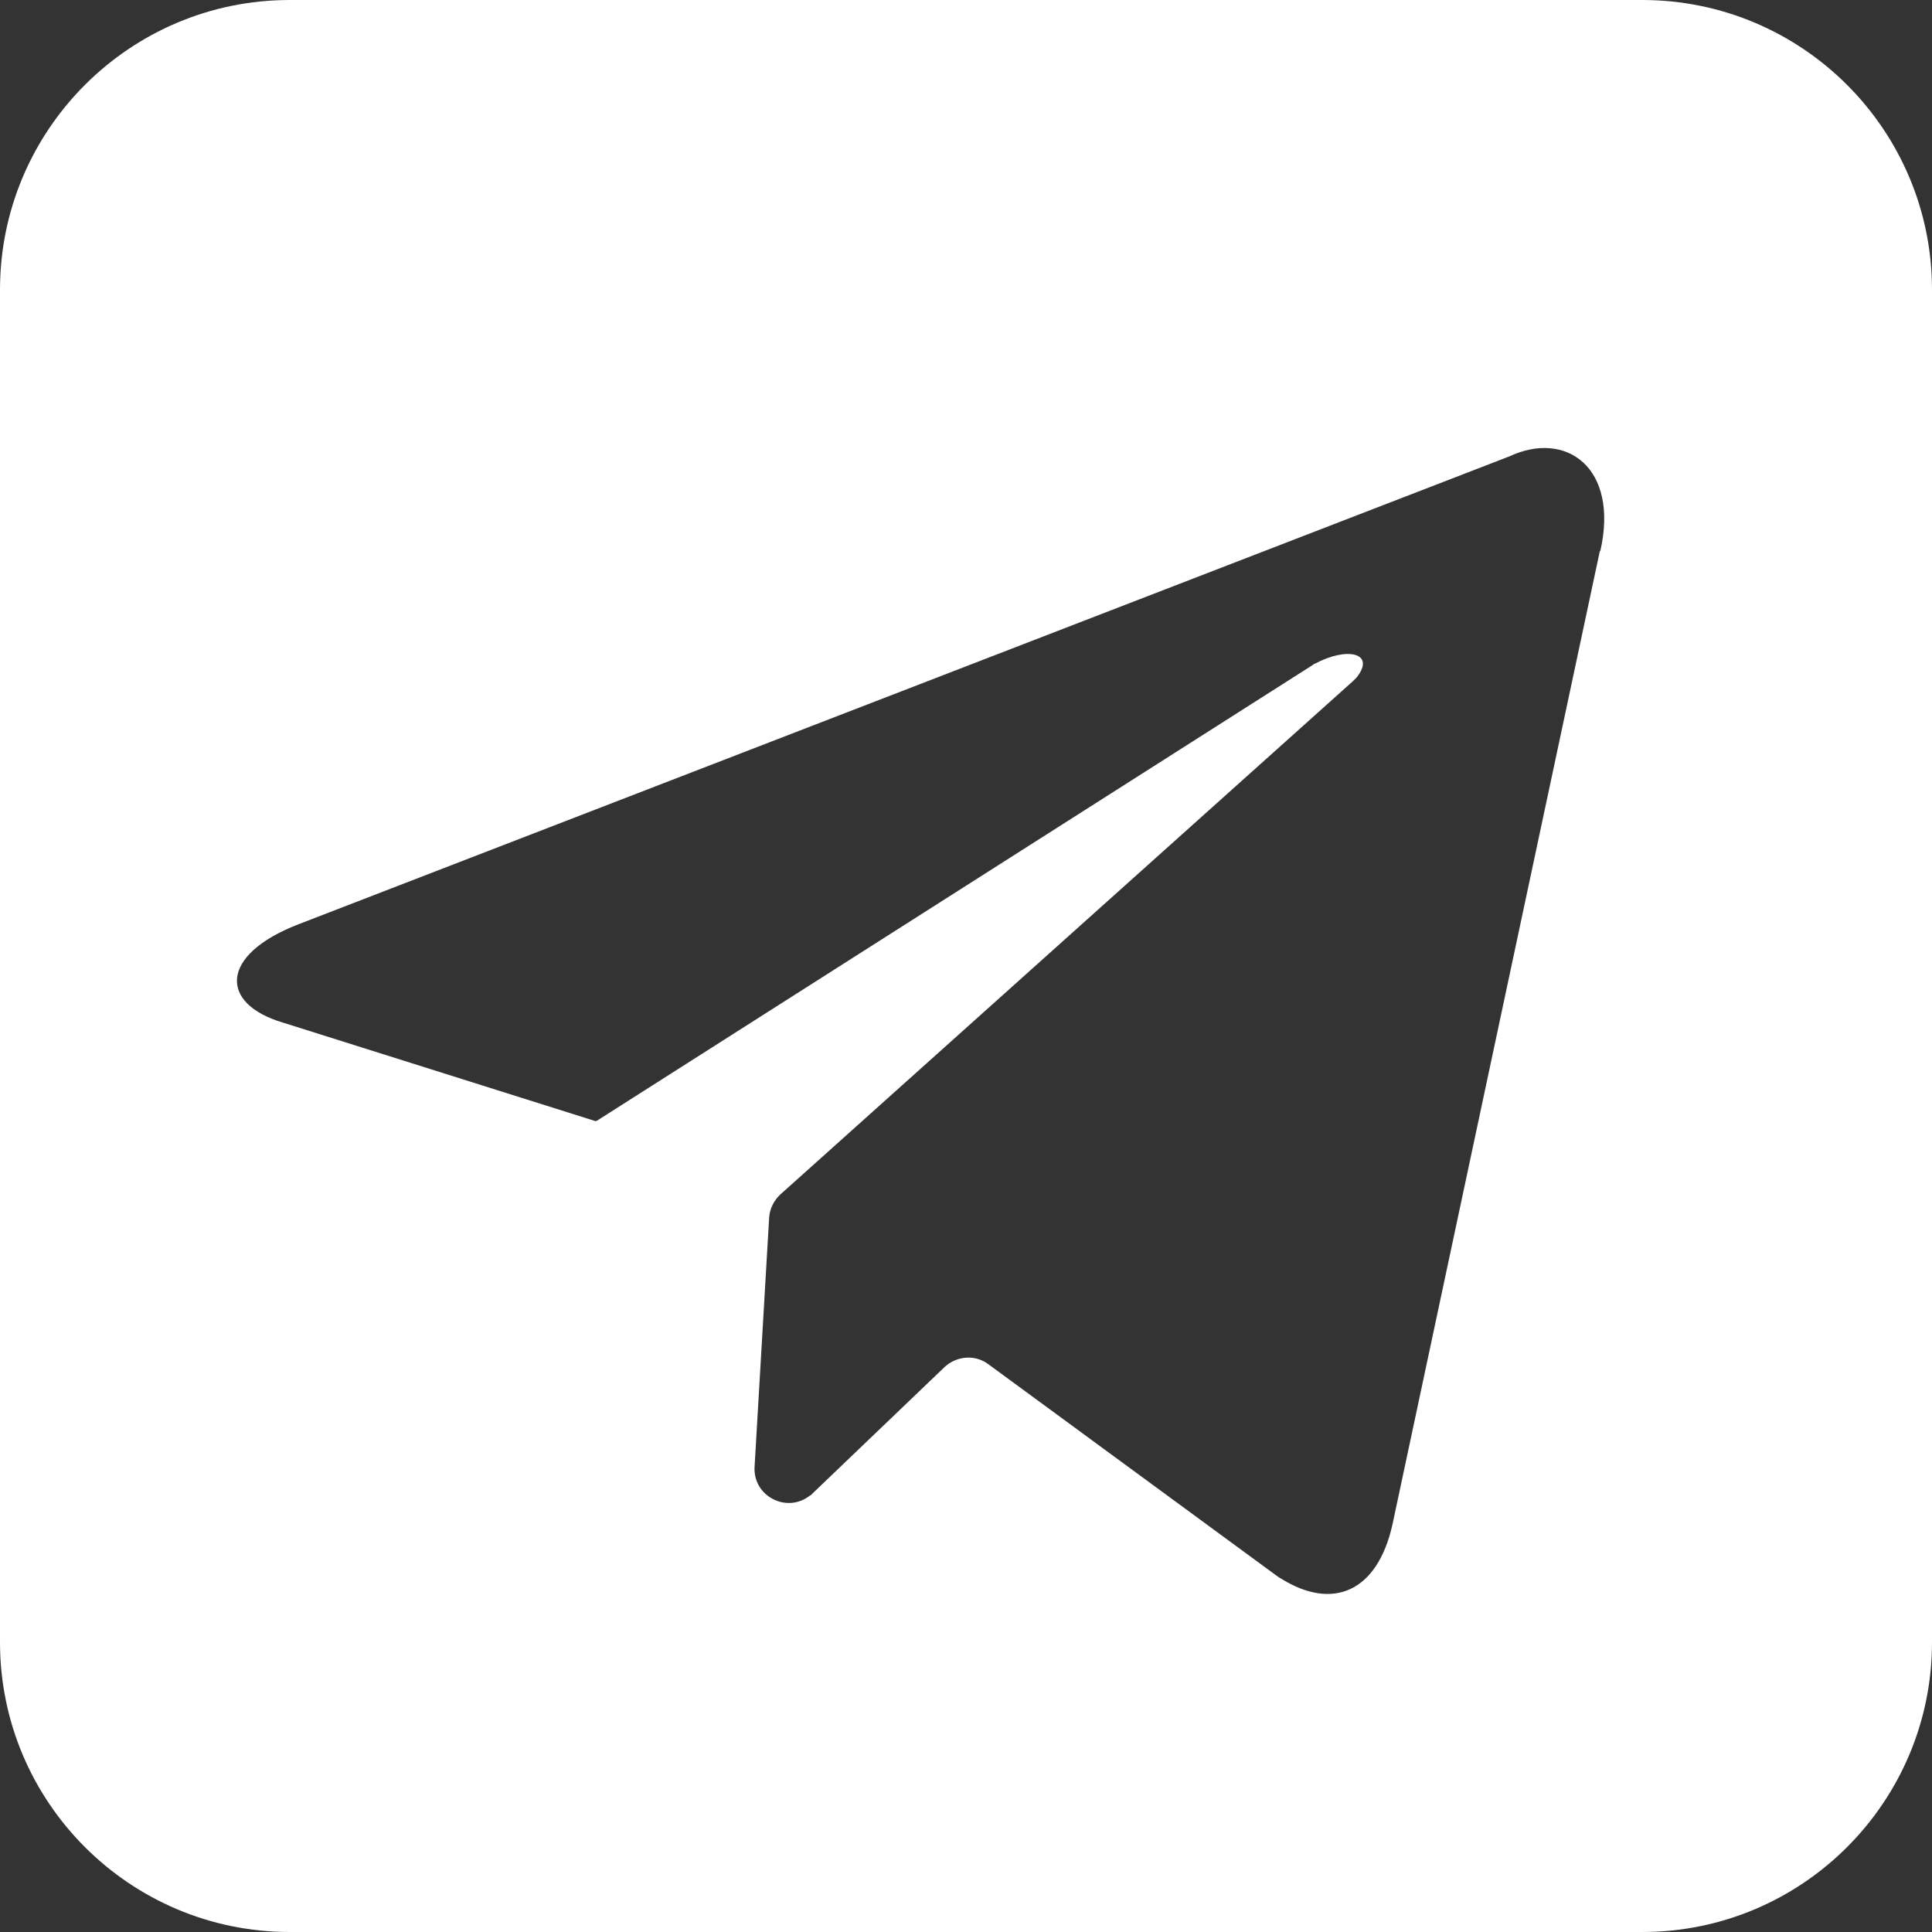 <?xml version="1.0" encoding="UTF-8"?>
<svg id="Layer_2" data-name="Layer 2" xmlns="http://www.w3.org/2000/svg" viewBox="0 0 41.07 41.07">
  <rect x="0" y="0" width="41.07" height="41.07" fill="#333333" stroke="none"/>
  <defs>
    <style>
      .cls-1 {
        fill: #fff;
        stroke-width: 0px;
      }
    </style>
  </defs>
  <g id="Layer_1-2" data-name="Layer 1">
    <path class="cls-1" d="M34.91,0H6.16C2.76,0,0,2.76,0,6.16v28.75c0,3.4,2.76,6.16,6.16,6.16h28.75c3.4,0,6.16-2.76,6.16-6.16V6.16c0-3.4-2.76-6.16-6.16-6.16ZM34.01,11.71l-4.41,20.7c-.32,1.43-1.27,1.84-2.38,1.14-.02-.01-.03-.02-.05-.03l-6.16-4.52c-.28-.21-.67-.18-.93.06l-2.81,2.69s-.03.03-.04.04c0,0,0,0-.01,0-.49.39-1.21.02-1.18-.6l.31-5.3c.01-.19.1-.37.24-.5l12.17-10.91s.05-.05.08-.08c.41-.52-.2-.66-.89-.29-.02,0-.03.02-.05.03l-15.22,9.69h-.03s-6.63-2.09-6.63-2.09c-1.36-.4-1.36-1.44.32-2.09l25.75-9.95c1.2-.56,2.33.24,1.93,2.01Z"/>
  </g>
</svg>